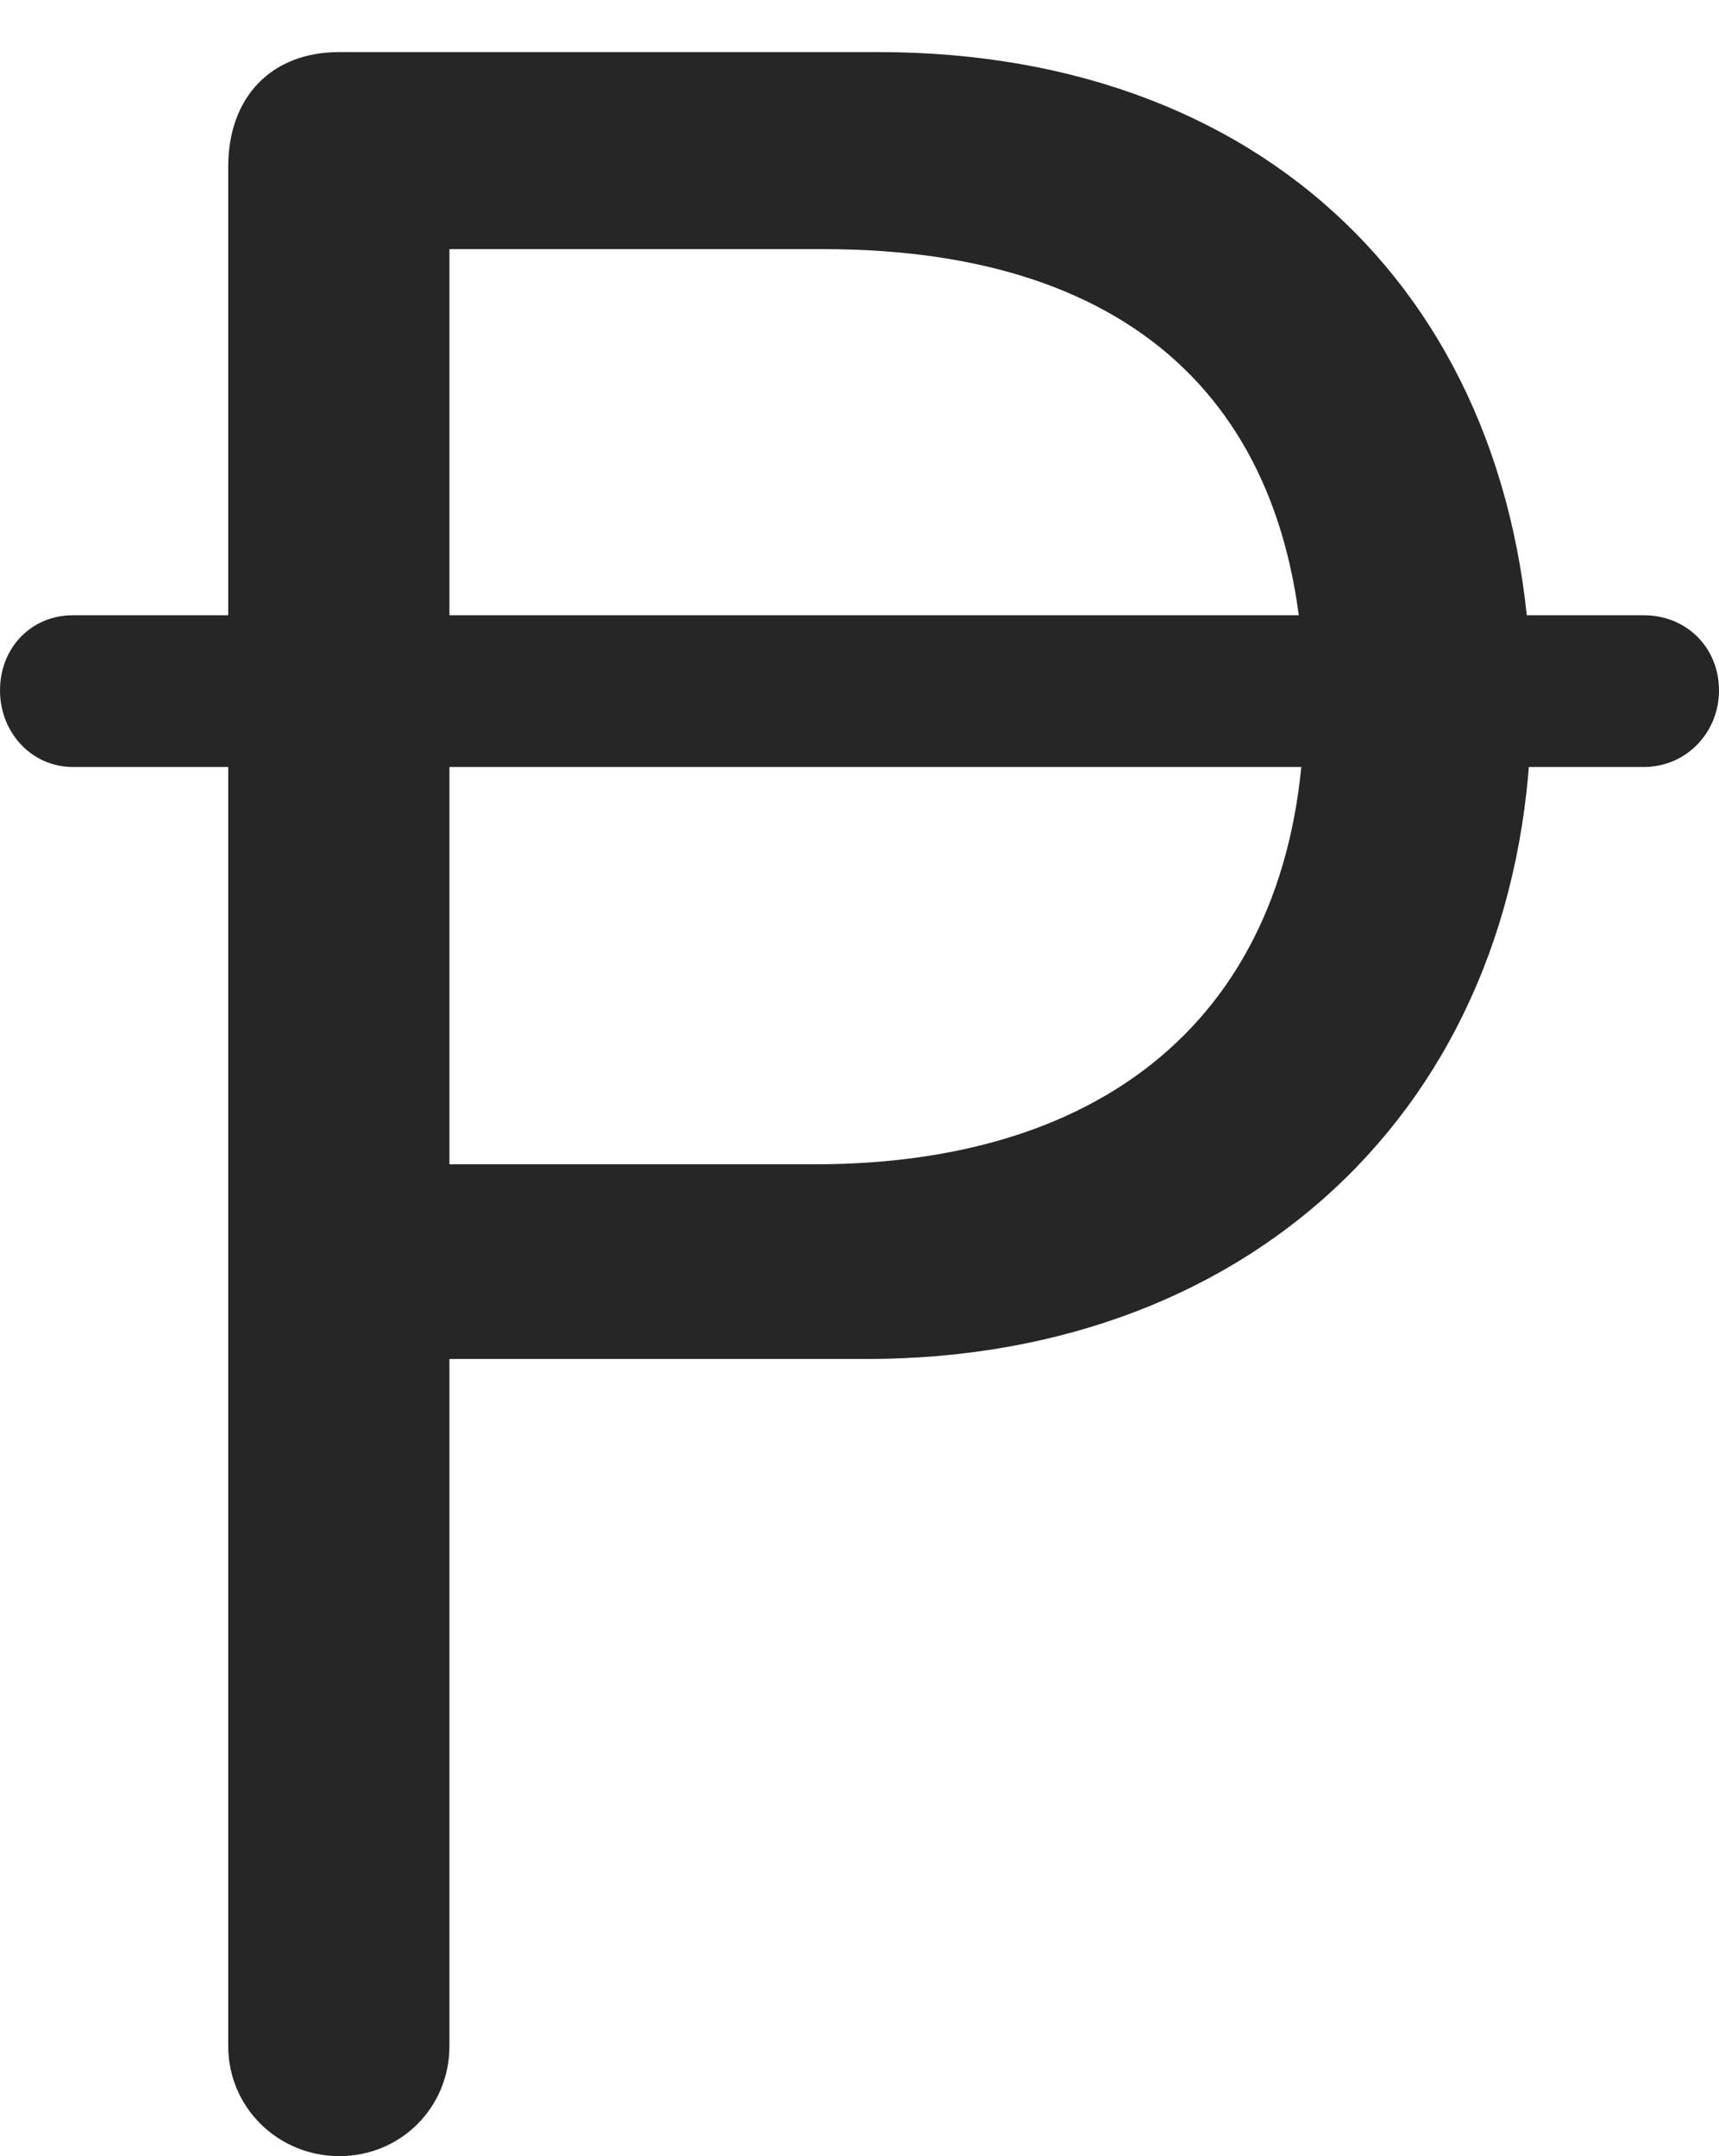 <?xml version="1.0" encoding="UTF-8"?>
<!--Generator: Apple Native CoreSVG 175.5-->
<!DOCTYPE svg
PUBLIC "-//W3C//DTD SVG 1.1//EN"
       "http://www.w3.org/Graphics/SVG/1.1/DTD/svg11.dtd">
<svg version="1.1" xmlns="http://www.w3.org/2000/svg" xmlns:xlink="http://www.w3.org/1999/xlink" width="14.492" height="18.174">
 <g>
  <rect height="18.174" opacity="0" width="14.492" x="0" y="0"/>
  <path d="M1.924 17.246C1.924 17.764 2.344 18.174 2.861 18.174C3.379 18.174 3.789 17.764 3.789 17.246L3.789 11.455L7.305 11.455C10.625 11.455 12.91 9.209 12.91 5.928C12.91 2.666 10.781 0.439 7.402 0.439L2.861 0.439C2.285 0.439 1.924 0.82 1.924 1.406ZM3.789 9.814L3.789 2.1L6.943 2.1C9.629 2.1 10.996 3.496 10.996 5.928C10.996 8.369 9.502 9.814 6.865 9.814ZM0.615 6.465L13.857 6.465C14.219 6.465 14.492 6.172 14.492 5.82C14.492 5.459 14.219 5.186 13.857 5.186L0.615 5.186C0.264 5.186 0 5.459 0 5.82C0 6.172 0.264 6.465 0.615 6.465Z" fill="#000000" fill-opacity="0.85"/>
 </g>
</svg>
